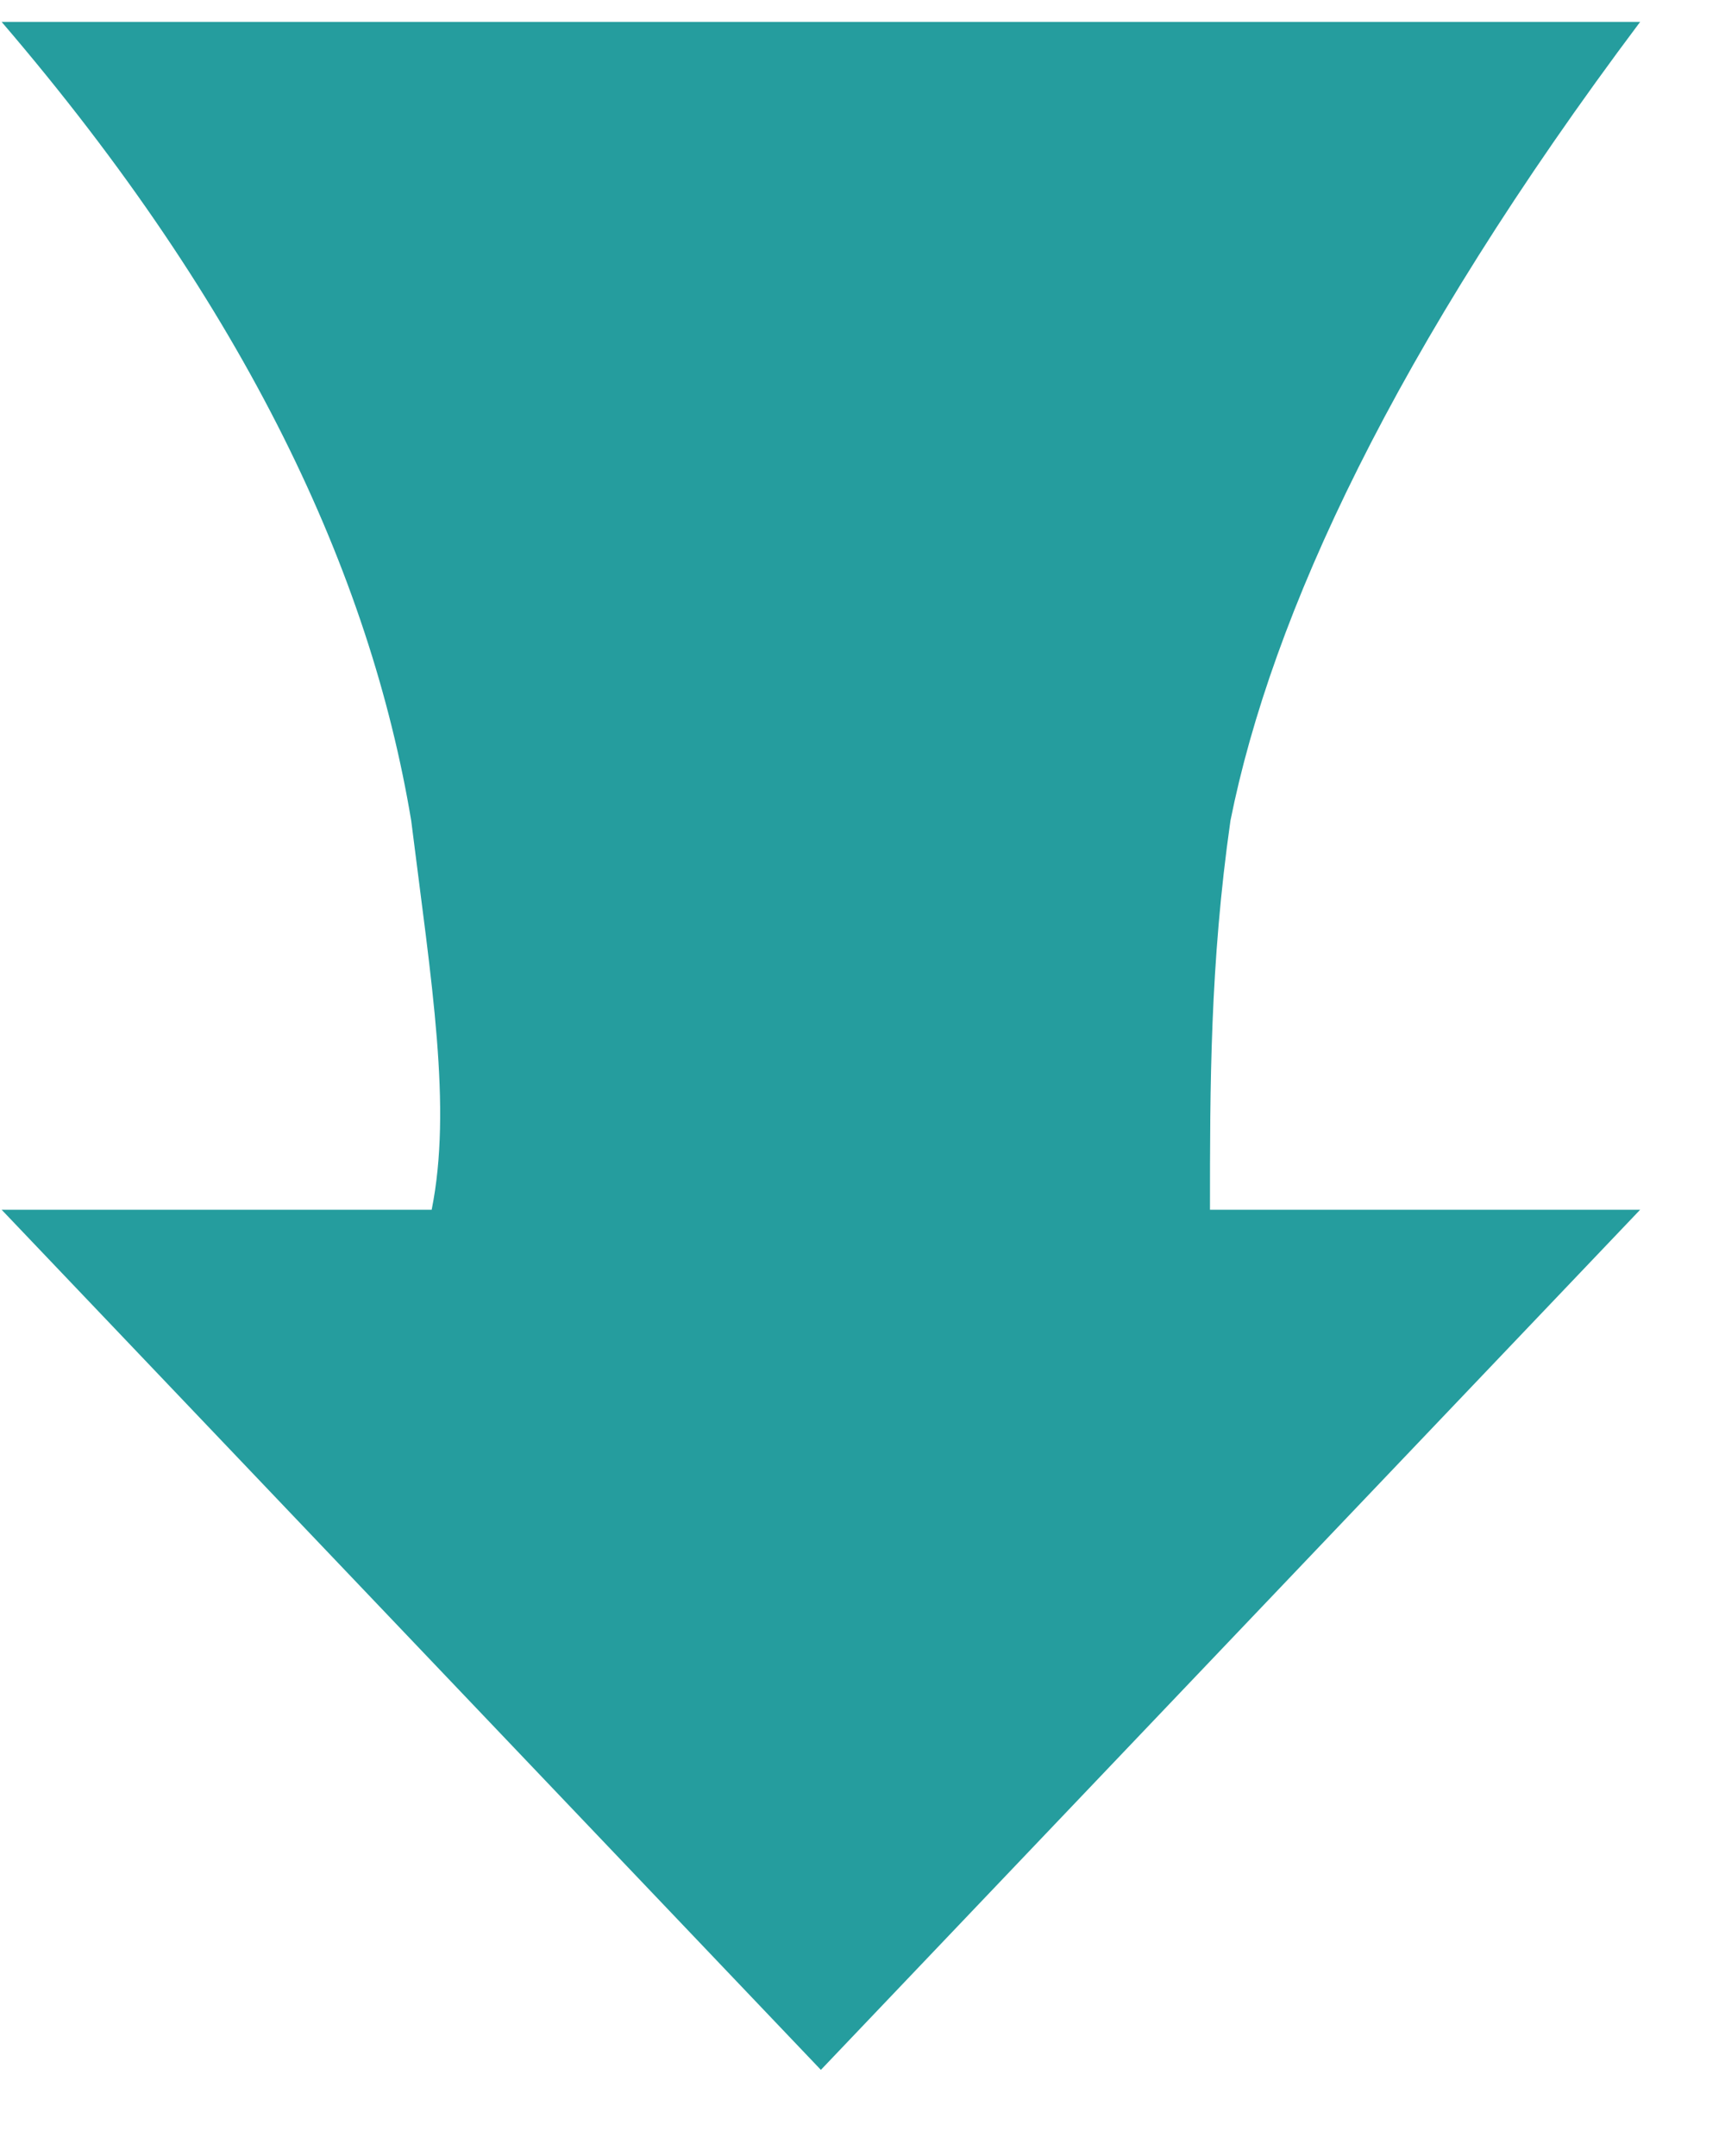 <?xml version="1.0" encoding="UTF-8"?>
<svg width="16px" height="20px" viewBox="0 0 16 20" version="1.1" xmlns="http://www.w3.org/2000/svg" xmlns:xlink="http://www.w3.org/1999/xlink">
    <!-- Generator: Sketch 52.2 (67145) - http://www.bohemiancoding.com/sketch -->
    <title>下降</title>
    <desc>Created with Sketch.</desc>
    <g id="页面-1" stroke="none" stroke-width="1" fill="none" fill-rule="evenodd">
        <g id="评价结果总览" transform="translate(-1308, -742)" fill="#259D9E">
            <g id="分组-5" transform="translate(1069, 136)">
                <g id="分组-4" transform="translate(16, 0)">
                    <g id="分组-2-copy-3" transform="translate(0, 550)">
                        <g id="下降" transform="translate(231, 66) scale(1, -1) translate(-231, -66) translate(223, 56)">
                            <path d="M11.223,8.778 C11.223,9.918 11.223,11.058 11.413,12.388 C11.793,14.288 12.933,16.757 15.213,19.797 L0.015,19.797 C2.295,17.137 3.434,14.668 3.814,12.388 C4.004,10.868 4.194,9.728 4.004,8.778 L0.015,8.778 L7.614,0.799 L15.213,8.778 L11.223,8.778 Z" id="路径"></path>
                        </g>
                    </g>
                </g>
            </g>
        </g>
    </g>
</svg>